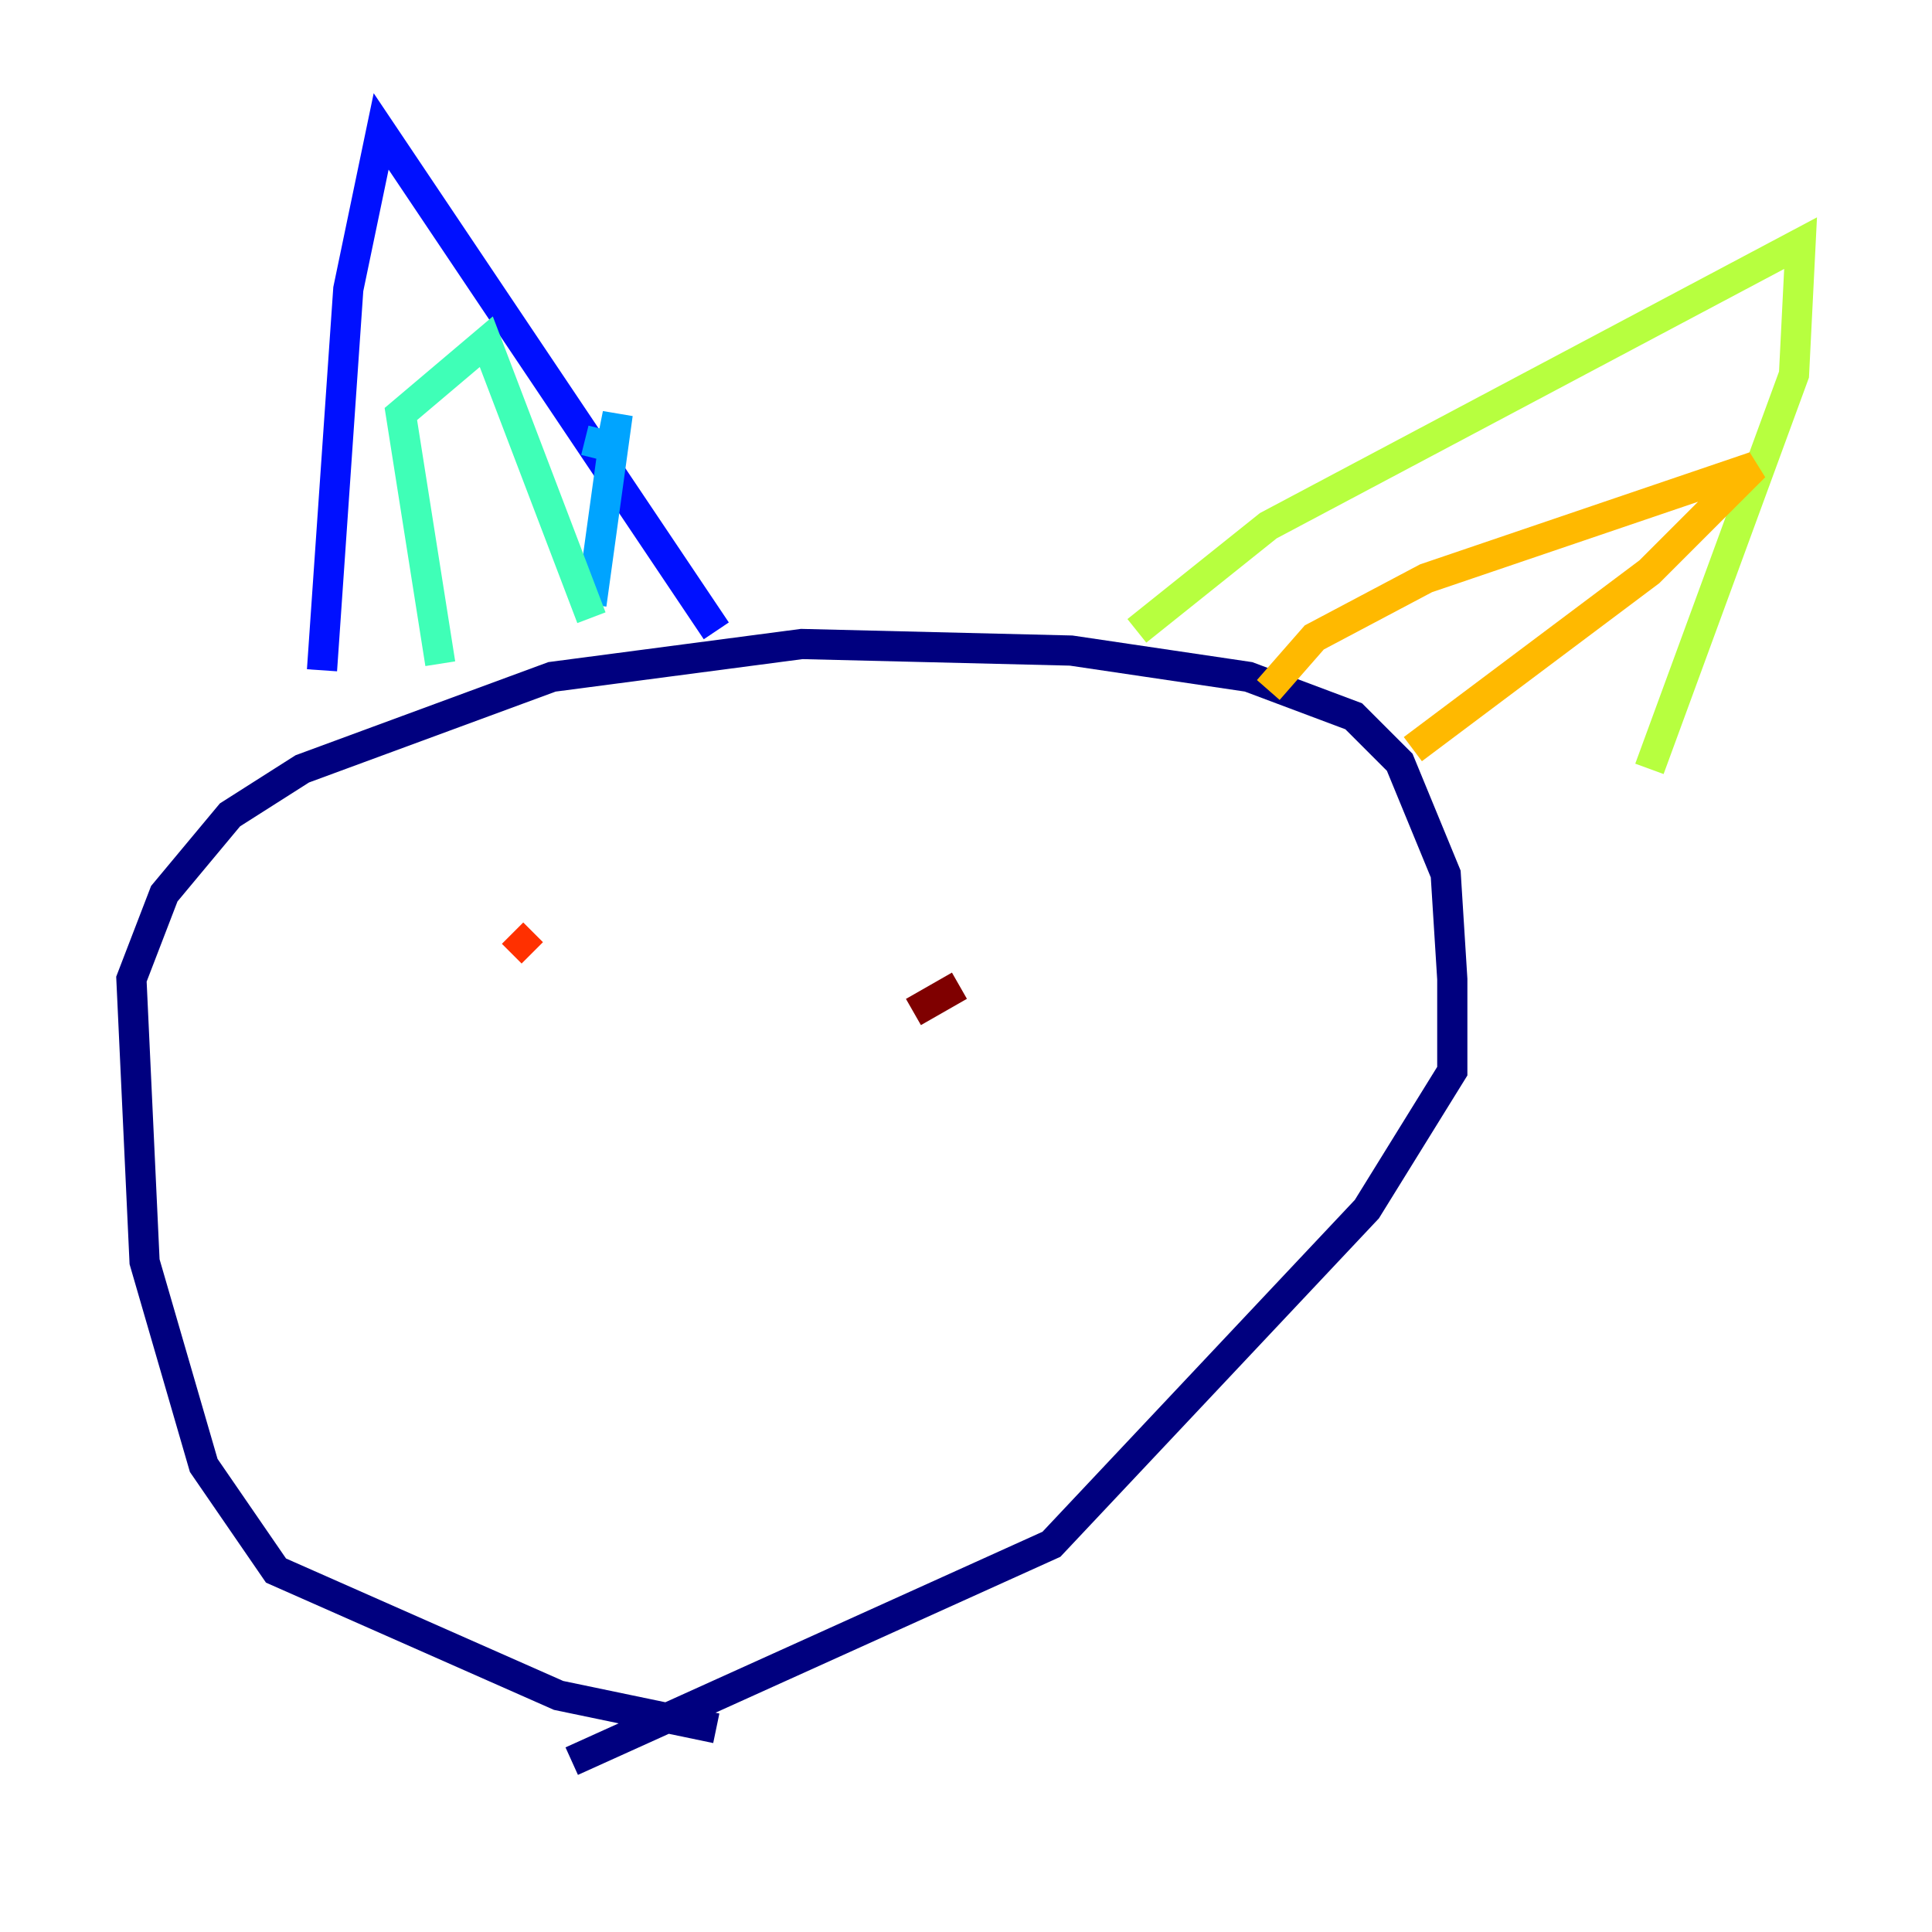 <?xml version="1.0" encoding="utf-8" ?>
<svg baseProfile="tiny" height="128" version="1.2" viewBox="0,0,128,128" width="128" xmlns="http://www.w3.org/2000/svg" xmlns:ev="http://www.w3.org/2001/xml-events" xmlns:xlink="http://www.w3.org/1999/xlink"><defs /><polyline fill="none" points="47.456,114.503 37.007,112.326 18.286,104.054 13.497,97.088 9.578,83.592 8.707,64.871 10.884,59.211 15.238,53.986 20.027,50.939 36.571,44.843 53.116,42.667 70.966,43.102 82.721,44.843 89.687,47.456 92.735,50.503 95.782,57.905 96.218,64.871 96.218,70.966 90.558,80.109 69.66,102.313 37.878,116.68" stroke="#00007f" stroke-width="2" /><polyline fill="none" points="21.333,44.408 23.075,19.157 25.252,8.707 47.456,41.796" stroke="#0010ff" stroke-width="2" /><polyline fill="none" points="39.184,40.054 40.925,27.429 40.49,29.605 38.748,29.17" stroke="#00a4ff" stroke-width="2" /><polyline fill="none" points="29.17,43.973 26.558,27.429 32.218,22.64 39.184,40.925" stroke="#3fffb7" stroke-width="2" /><polyline fill="none" points="75.32,41.796 84.027,34.83 119.293,16.109 118.857,24.816 109.279,50.939" stroke="#b7ff3f" stroke-width="2" /><polyline fill="none" points="84.027,45.714 87.075,42.231 94.476,38.313 116.245,30.912 109.279,37.878 93.605,49.633" stroke="#ffb900" stroke-width="2" /><polyline fill="none" points="33.959,61.823 35.265,63.129" stroke="#ff3000" stroke-width="2" /><polyline fill="none" points="60.517,67.048 63.565,65.306" stroke="#7f0000" stroke-width="2" /></svg>